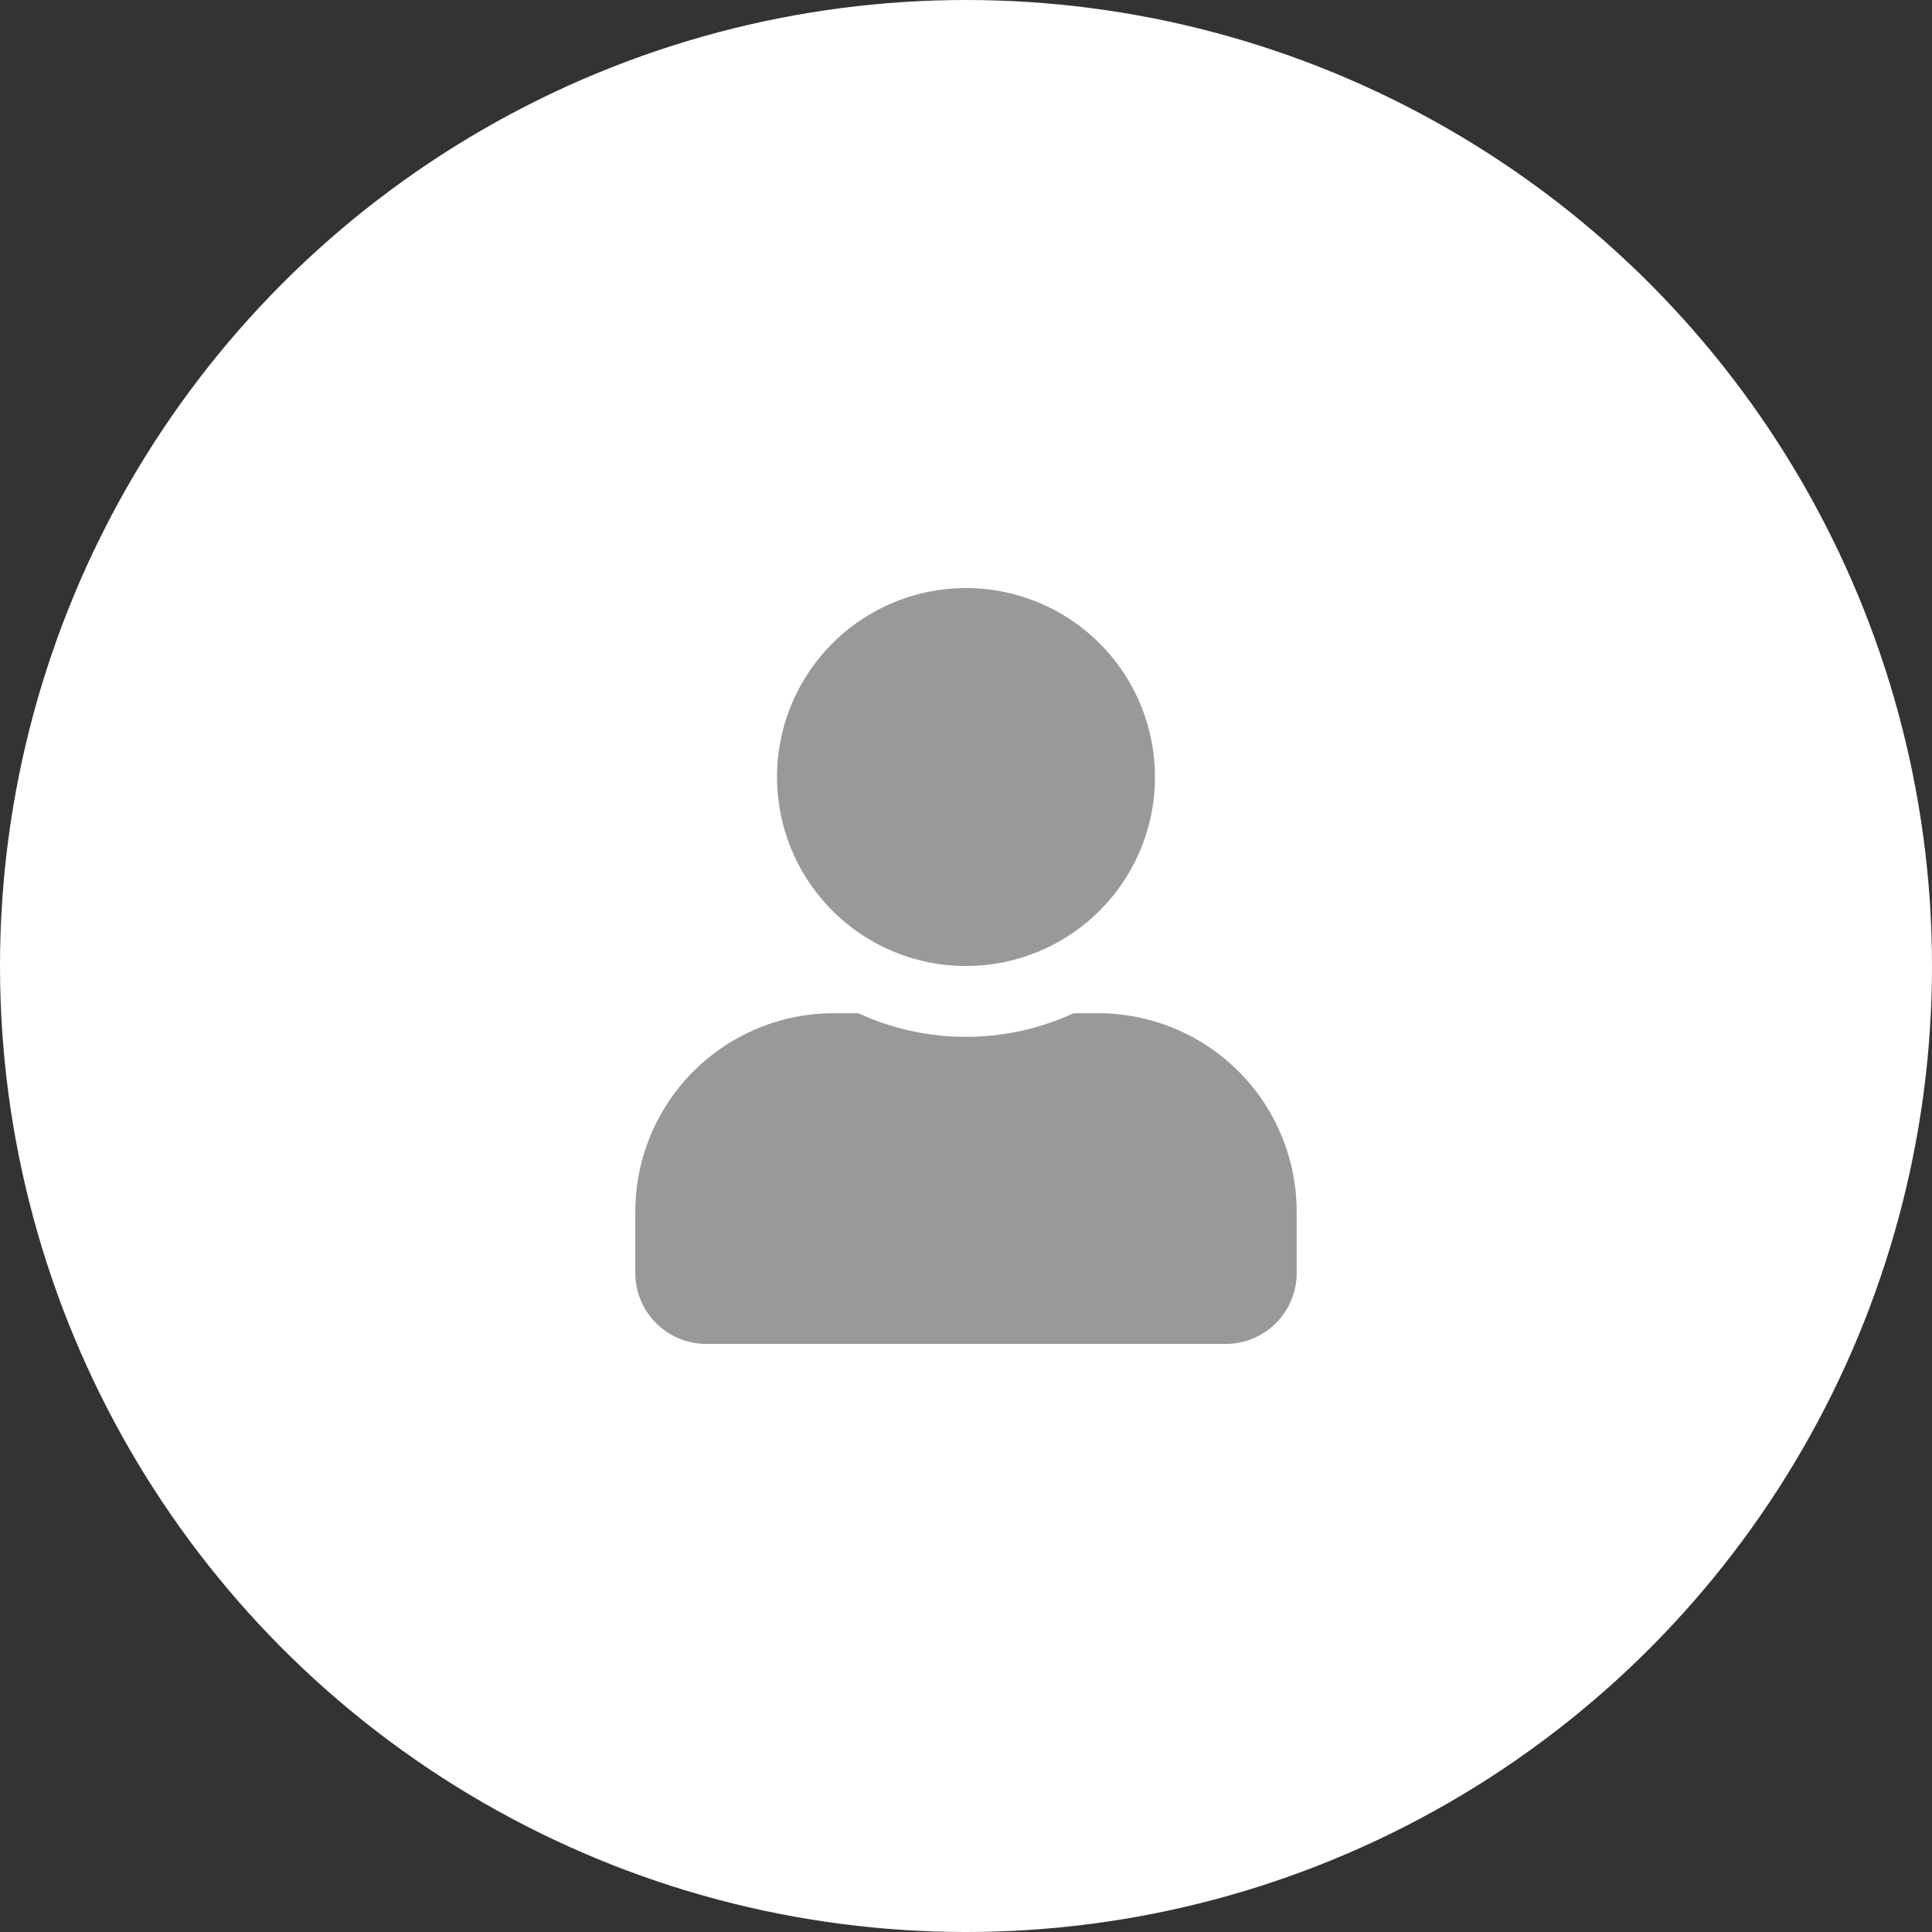 <svg xmlns="http://www.w3.org/2000/svg" width="83" height="83" viewBox="0 0 83 83">
  <rect x="0" y="0" width="83" height="83" fill="#333333" stroke="none"/>
  <g id="Group_1" data-name="Group 1" transform="translate(-240 -1179)">
    <circle id="Ellipse_1" data-name="Ellipse 1" cx="41.5" cy="41.5" r="41.5" transform="translate(240 1179)" fill="#fff"/>
    <path id="Icon_awesome-user" data-name="Icon awesome-user" d="M14.206,16.235A8.118,8.118,0,1,0,6.088,8.118,8.117,8.117,0,0,0,14.206,16.235Zm5.682,2.029H18.829a11.04,11.04,0,0,1-9.247,0H8.524A8.526,8.526,0,0,0,0,26.788v2.638a3.045,3.045,0,0,0,3.044,3.044H25.368a3.045,3.045,0,0,0,3.044-3.044V26.788A8.526,8.526,0,0,0,19.888,18.265Z" transform="translate(267.294 1204.265)" fill="#999"/>
  </g>
</svg>
